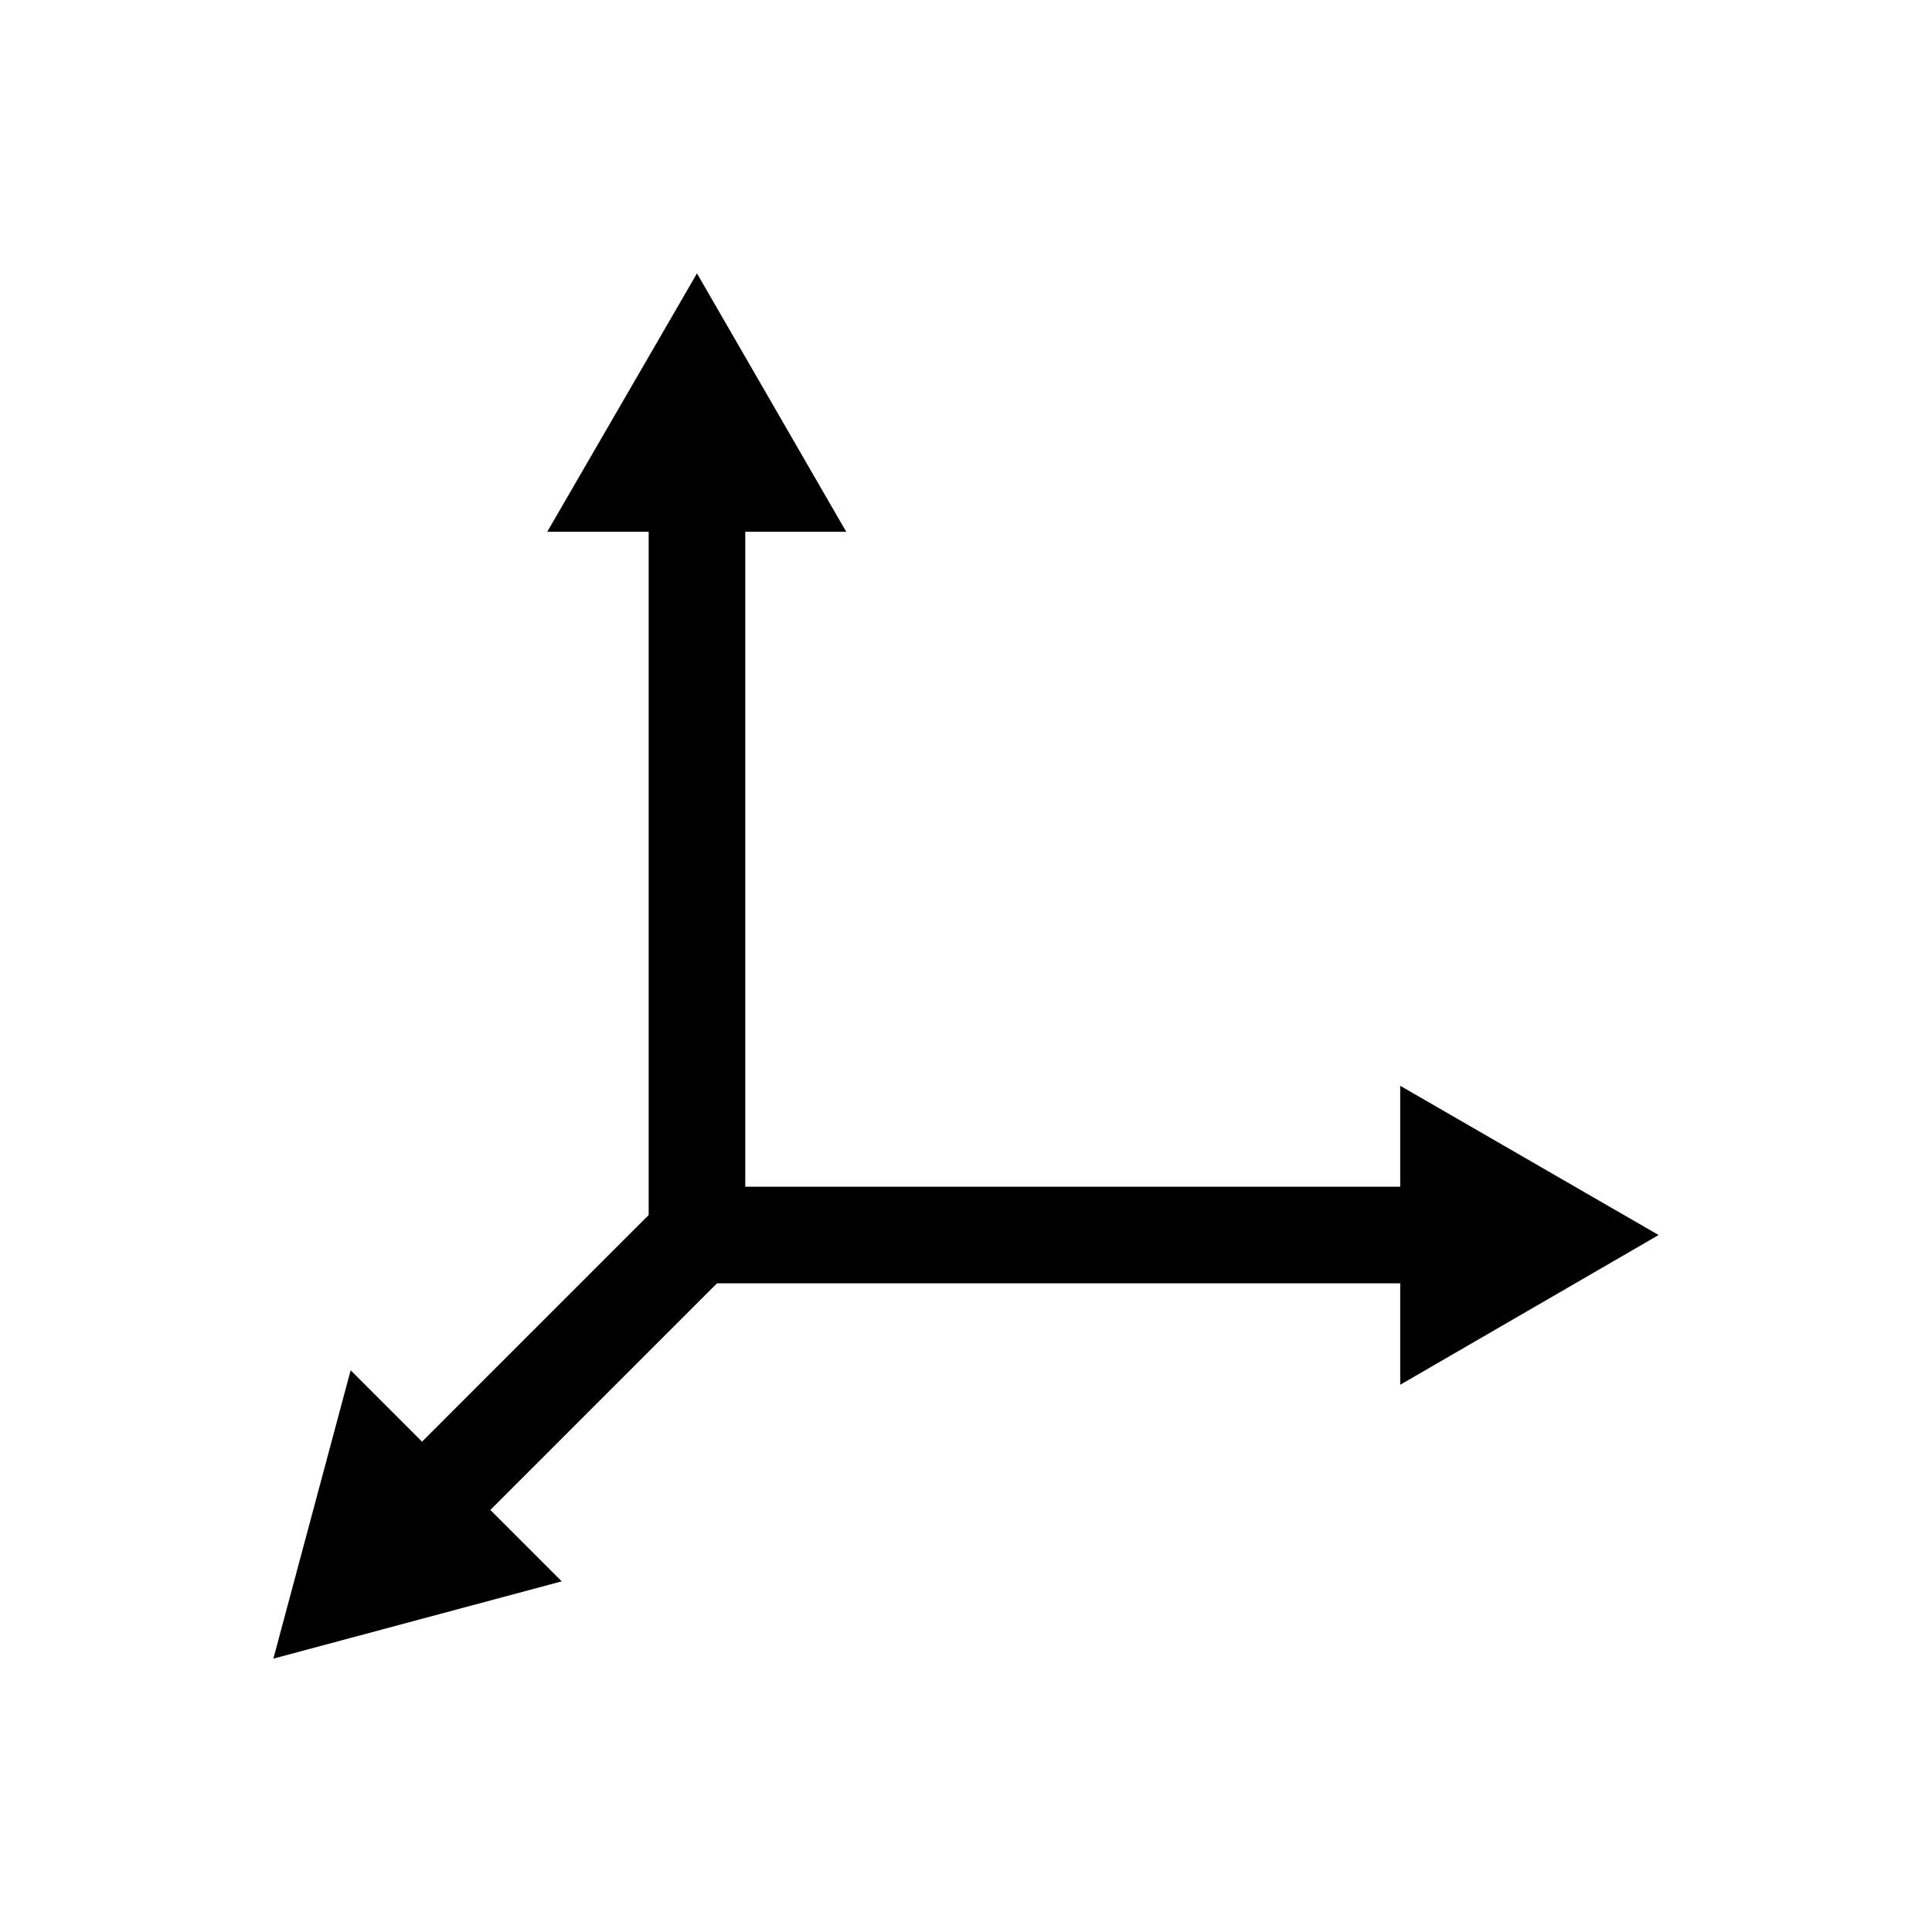 <?xml version="1.0" encoding="utf-8"?>
<!-- Generator: Adobe Illustrator 24.0.0, SVG Export Plug-In . SVG Version: 6.00 Build 0)  -->
<svg version="1.1"
	 id="svg8" inkscape:version="0.92.2 (5c3e80d, 2017-08-06)" sodipodi:docname="block.svg" xmlns:cc="http://creativecommons.org/ns#" xmlns:dc="http://purl.org/dc/elements/1.1/" xmlns:inkscape="http://www.inkscape.org/namespaces/inkscape" xmlns:rdf="http://www.w3.org/1999/02/22-rdf-syntax-ns#" xmlns:sodipodi="http://sodipodi.sourceforge.net/DTD/sodipodi-0.dtd" xmlns:svg="http://www.w3.org/2000/svg"
	 xmlns="http://www.w3.org/2000/svg" xmlns:xlink="http://www.w3.org/1999/xlink" x="0px" y="0px" viewBox="0 0 400 400"
	 style="enable-background:new 0 0 400 400;" xml:space="preserve">
<style type="text/css">
	.st0{fill:none;stroke:#000000;stroke-width:30;stroke-linecap:round;stroke-linejoin:round;stroke-miterlimit:10;}
	.st1{fill:none;stroke:#000000;stroke-width:20;stroke-linecap:round;stroke-linejoin:round;stroke-miterlimit:10;}
	.st2{fill:none;stroke:#000000;stroke-width:30;stroke-linejoin:round;stroke-miterlimit:10;}
	.st3{fill:none;stroke:#000000;stroke-width:30;stroke-miterlimit:10;}
	.st4{fill:none;stroke:#000000;stroke-width:20;stroke-linejoin:round;stroke-miterlimit:10;}
	.st5{fill:none;}
	.st6{fill:none;stroke:#000000;stroke-width:20;stroke-linejoin:round;}
</style>
<path class="st0" d="M-2194.4,395.8c-78.8-166,97.6-289.6,211.9-189.4c101.1,115.3-34.6,248.6-128.2,170
	c-72.1-63,3.6-170.2,73.7-117.8c51.8,55.5-35.2,91.5-30.3,49.2"/>
<rect x="-1113.7" y="-208.7" class="st0" width="156.8" height="156.8"/>
<g>
	<rect x="1211.1" y="623" class="st0" width="122.4" height="111.9"/>
	<polygon class="st0" points="1426.9,784.9 1333.5,734.9 1333.5,623 1426.9,573 	"/>
	<path class="st1" d="M1465.6,740.8c15-16.3,24.1-38,24.1-61.9c0-23.9-9.1-45.6-24.1-61.9"/>
	<path class="st1" d="M1503.9,769c20.7-24.2,33.2-55.7,33.2-90.1c0-34.4-12.5-65.8-33.2-90.1"/>
</g>
<g>
	<circle class="st1" cx="1189.1" cy="277.2" r="69.1"/>
	<circle class="st1" cx="1105.9" cy="143.5" r="36.5"/>
	<circle class="st1" cx="1248.4" cy="143.5" r="17.2"/>
	<circle class="st1" cx="1327.1" cy="79.5" r="25.7"/>
	<circle class="st1" cx="1323.4" cy="204.4" r="3.7"/>
</g>
<g>
	<g>
		<path class="st2" d="M55.4,777.1l49.5-28.6l48.5-28L42.5,608.9c-11.1-11.1-28.3-13.3-41.8-5.2l-73.9,44.3l-112.9,67.6l0.1,0.1
			l48.6,47.7l61.7,60.6c0.4,0.4,0.8,0.7,1.2,1.1c11,9.8,27,11.4,39.8,4l46.7-27"/>
		<path class="st2" d="M12.1,802.2l-46.7,27c-12.8,7.4-29,5.7-39.9-4.1c-0.1,0-0.1-0.1-0.2-0.1c-0.3-0.3-0.7-0.6-1-0.9l-61.7-60.6
			l-48.6-47.7v76.8l110.2,108.3c11,10.8,27.8,12.9,41.1,5.2l47-27.2"/>
		<polyline class="st2" points="55.4,853.9 153.4,797.3 153.4,720.5 105,748.6 55.4,777.2 		"/>
		<line class="st1" x1="7.4" y1="653.1" x2="66" y2="712"/>
		<line class="st1" x1="-12" y1="667" x2="46.6" y2="725.9"/>
		<line class="st1" x1="-104.7" y1="732.4" x2="-62.9" y2="774.4"/>
	</g>
	<polyline class="st1" points="-116.1,673.9 12.4,802.4 12.4,933.4 33.5,896.3 55.4,914.9 55.4,776.5 -74.1,647 	"/>
</g>
<g>
	<path class="st3" d="M-446.1-462.3c0.6-32,7.2-57.2,25.8-78c20.3-22.8,50.1-27.9,76.4-12.5c18.8,11,36.7,11.1,55.5,0.1
		c28.3-16.5,60.2-9.5,80.7,17.2c17.6,23,23.8,49.8,21.1,78c-4.3,44.7-21,84.6-49.9,119.2c-7,8.4-15.3,15.3-25.6,19.5
		c-9.6,3.9-19,3.9-28.1-1.1c-17.2-9.5-34.3-9.5-51.5-0.1c-10.1,5.6-20.4,5.1-30.6,0.2c-10.6-5.1-19.2-12.9-26.3-22
		C-427.4-378.7-443.3-420.4-446.1-462.3z"/>
	<path class="st4" d="M-320-544.8c-9-41.2-25.8-75.6-50.7-90.1l35.3-19.1c26.5,18.6,31.5,60.9,32.7,107.4"/>
</g>
<g>
	<path class="st0" d="M1005.9-319.5"/>
	<path class="st0" d="M1189.1-311.4"/>
	<g>
		<path class="st0" d="M1136.5-226.8c0,48,0,95.5,0,143.5c-1.2,0.1-2.4,0.3-3.6,0.3c-13.1,0-26.3-0.1-39.4,0.1
			c-3.2,0-4.2-0.9-4.2-4.1c0.2-13.1,0.1-26.3,0.1-39.4c0-1.4,0-2.8,0-4.4c-32.5,0-64.5,0-96.9,0c-0.1,1.4-0.2,2.8-0.2,4.1
			c0,13.3-0.1,26.6,0.1,39.8c0,2.9-0.7,4.1-3.8,4c-13.4-0.2-26.8-0.1-40.2,0c-2.3,0-3.5-0.5-3.5-3.2c0.1-46.1,0.1-92.3,0.1-138.4
			c0-0.5,0.1-1,0.3-2c1.5-0.1,3-0.2,4.4-0.2c12.9,0,25.8-0.2,38.7,0.1c4.1,0.1,4.9-1.2,4.9-5c-0.2-12.8-0.1-25.5-0.1-38.3
			c0-1.4,0-2.8,0-4.7c1.6-0.1,3-0.3,4.3-0.3c29,0,58,0,87-0.1c3.4,0,4.4,0.8,4.4,4.3c-0.2,13.3,0,26.6-0.1,39.8
			c0,3.2,0.9,4.2,4.2,4.2c13-0.2,26-0.1,39.1-0.1C1133.3-226.8,1134.8-226.8,1136.5-226.8z"/>
		<path class="st0" d="M1089.4-323.5c0-14.6,0.1-29.1-0.1-43.7c0-3,0.6-4.3,4-4.3c29.2,0.1,58.5,0.1,87.7,0c2.9,0,4,0.8,4,3.9
			c-0.1,29.4-0.1,58.7,0,88.1c0,3.2-1.1,3.9-4,3.9c-29.2-0.1-58.5-0.1-87.7,0c-3.4,0-4-1.2-4-4.3
			C1089.4-294.4,1089.4-309,1089.4-323.5z"/>
		<path class="st0" d="M992.2-371.2c0,1.7,0,3.1,0,4.4c0,28.9-0.1,57.7,0.1,86.6c0,3.5-0.9,4.5-4.5,4.5c-28.9-0.1-57.7-0.1-86.6,0
			c-3.5,0-4.6-0.8-4.6-4.5c0.1-29,0.1-58,0-87c0-3.4,1-4.4,4.4-4.3c29,0.1,58,0.1,87,0.1C989.3-371.4,990.5-371.3,992.2-371.2z"/>
	</g>
</g>
<g>
	<g>
		<path d="M-878.9,520.8c-1.2,0.5-2.3,0.8-3.3,1c-0.3,0.1-0.7,0.2-1,0.3l-1,0.3h-13l-0.9-0.2c-10.1-2.6-18.4-8.9-24.4-18.7
			c-5.3-8.7-6.1-18.4-2.4-29.1c5-14.1,12-26.6,17.6-36l0.4-0.7c1.2-2,2.6-4.3,4.3-6.5c1.5-1.8,3.5-3.4,6.1-4.8
			c4.9-2.6,10.5-1.9,14.7,2c1.9,1.7,3.2,3.3,4.3,5c9.1,13.8,15.8,27,20.6,40.5C-848.8,495.8-861.9,514.1-878.9,520.8z"/>
	</g>
	<g>
		<path d="M-586.2,304.9c-1.8-14.3-8.5-23.8-20-28.2c-0.1,0-0.2-0.1-0.2-0.1l-7.4-3.3c-6.3-2.8-12.8-5.7-19.4-8.5
			c1-5.2,1.4-11,1.4-17.7v-0.2l-0.1-3.2c-0.1-2.6-0.2-5.1-0.4-7.7c-0.1-1.3-0.2-2.9-0.5-4.7c-4.7-25.4-18.5-43.5-41.1-53.7
			c-20.3-9.2-41.2-7.9-55.1-6.2c-15.2,1.9-30.2,6.9-45.9,15.4c-4.3,2.3-8.5,4.9-12.5,7.4c-0.9,0.6-1.8,1.1-2.7,1.7
			c-2.7-1.2-5.3-2.3-7.7-3.3c-7.4-3.1-15.2-2.7-22.4,1.1c-3.1,1.6-6.3,3.7-9.5,6.3c-7.9,6.4-15,14.4-22.3,25.2
			c-25.3,37.9-43.7,79.3-54.8,123.2c-3.6,14.4-5,26.6-4.2,38.2c0.3,4.3,0.9,10,3.4,15.5c2.3,5,5.8,8.5,10.5,10.5
			c2.3,1,4.6,2.1,7,3.2c1.9,0.9,3.9,1.9,6,2.8l19.2,8.5c43,19,87.5,38.6,131.3,57.8c7.7,3.4,15.5,6.6,23.1,9.7
			c3.9,1.6,7.7,3.2,11.5,4.8c2.7,1.1,5.5,1.7,8.5,1.7c1.9,0,3.8-0.2,5.8-0.7c9.1-2.1,16-7.1,21-11.3c10.2-8.5,19.5-19.1,29.2-33.6
			c20.1-30.1,35-63.8,44.2-100.4C-585.5,336.7-584.2,320.3-586.2,304.9z M-730.4,200.5c14.3-3,25.9-2.9,36.7,0.4
			c18,5.5,28.6,17.1,32.6,35.6c1,4.9,1.3,10.2,0.9,16.2l-97-42.4C-748,205.5-739.1,202.3-730.4,200.5z M-873.7,370.4
			c-2.7,3.6-5.7,7-8.8,10.4c0.5-9.2,2.2-18.5,5.3-29.7c9.9-36.1,24.6-69.9,43.7-100.6c6.2-10,12.6-18.4,19.7-25.9
			c-0.3,5.6-1.3,11.1-2.3,16.4c-5,25.6-14.5,49.6-23.2,69.6C-848.8,332.5-860.4,352.6-873.7,370.4z M-622.8,362.8
			c-10,31.4-23.8,59.9-40.8,84.7c-6.2,9-12.6,16.1-19.5,21.5c-1.3,1-3,1.9-4.6,2.8c-0.2,0.1-0.3,0.1-0.8-0.1c-4.8-2-9.6-4-14.3-6
			c-6.8-2.8-13.8-5.8-20.7-8.8c-35.2-15.3-71-31-105.6-46.2l-29.6-13c0.6-0.7,1.3-1.4,2-2.1c8.4-9.2,16.2-20.3,24.5-34.7
			c18.6-32.2,32.6-65.8,41.8-99.9c2.8-10.3,4.6-20.7,5.4-31c1.3,0.5,2.5,1.1,3.7,1.6c37.5,16.5,74.9,32.9,112.4,49.4
			c-1.2,2.5-2.4,4.8-3.7,6.9c-9.5,15.5-22.6,28-39.9,38.2c-12.8,7.5-25.2,12.1-38.2,14c-4,0.6-8,0.9-12.3,1.3h0
			c-0.5-1.2-1.1-2.4-1.8-3.5c-4.6-8.6-13.7-14.5-24.2-14.5c-15.1,0-27.4,12.3-27.4,27.4c0,15.1,12.3,27.4,27.4,27.4
			c7.2,0,13.8-2.8,18.7-7.4c0.3,0,0.5-0.1,0.9-0.1c1.7-0.1,3.4-0.2,5.1-0.3c5.4-0.3,11-0.5,16.6-1.3c13.4-1.9,26.7-6.1,40.7-12.9
			c24.1-11.6,43.1-28.4,56.8-49.8c2.7-4.2,4.9-8.5,7.1-12.8c0.2-0.4,0.5-0.9,0.7-1.3c0.8,0.3,1.5,0.7,2.3,1
			c3.4,1.6,6.8,3.1,10.2,4.7c4.7,2.2,9.6,4.5,14.5,6.6c0,0,0.1,0,0.1,0l0,0.1c0.6,4.1,1.2,7.9,1.1,11.5
			C-614.6,330.7-617.3,345.8-622.8,362.8z"/>
	</g>
</g>
<path class="st2" d="M548.5-527.5l-27.4,29.4l-105,112.8l-105-112.8l-27.4-29.4c-29-31.2-29-81.7,0-112.8
	c14.5-15.6,33.5-23.4,52.5-23.4c19,0,38,7.8,52.5,23.4l27.4,29.4l27.4-29.4C458-656,477-663.8,496-663.8c19,0,38,7.8,52.5,23.4
	C577.5-609.2,577.5-558.7,548.5-527.5z"/>
<g>
	<g>
		<g>
			<g>
				<path d="M-396.3,200c-4.5,0-9.1-1.1-13.7-3.3c-7.4-3.5-13.9-8.9-19.8-16.4c-18.7-24-29.7-51.8-31.6-80.3l0-0.4l0-0.4
					c0.4-24,6.1-40.9,18.4-54.8c7.7-8.6,17.3-14.1,27.9-15.8c10.7-1.8,21.6,0.4,31.5,6.2c8.9,5.2,16.4,5.2,25.2,0
					c21.7-12.7,46.8-7.4,62.5,13.1c12,15.7,17.1,34.3,15,55.3c-2.9,29.7-14.1,56.5-33.3,79.5c-5.7,6.8-12.3,11.8-19.6,14.8
					c-8.8,3.6-17.7,3.2-25.6-1.2c-7.9-4.4-15.2-4.4-23.1,0C-386.8,198.8-391.5,200-396.3,200z M-442.7,99.1
					c1.8,24.6,11.3,48.7,27.6,69.6c4,5.2,8.3,8.8,13.1,11.1c4,1.9,7.2,2,10.6,0.1c13.4-7.4,27.7-7.4,41.1,0.1c3,1.6,5.9,1.7,9.5,0.3
					c4.5-1.8,8.5-5,12.3-9.5c16.7-20.1,26.5-43.4,29-69.3c1.6-16.1-2.2-30.3-11.3-42.1c-10-13.1-24.6-16.3-38.2-8.4
					c-14.6,8.5-29.4,8.5-44.1,0c-12.4-7.3-26.2-5-36,5.9C-438.2,67.2-442.3,79.9-442.7,99.1z"/>
			</g>
		</g>
		<g>
			<g>
				<path d="M-379.4,49.3c-5.7-26.2-15.9-44.7-28.7-52.1c-2-1.1-3.1-3.2-3.1-5.5c0-2.3,1.3-4.3,3.3-5.4l22.1-11.9
					c2.1-1.1,4.6-1,6.5,0.4c8.9,6.2,15,16.2,18.6,30.5c3.4,13.4,4.1,29.2,4.5,41.4l-12.5,0.3c0,0,0,0,0,0L-379.4,49.3z M-393.4-7.4
					c12.7,11.7,20.1,30.2,24.4,46.6c-0.9-21.6-3.9-41.7-14.6-51.9L-393.4-7.4z"/>
			</g>
		</g>
	</g>
	<rect x="-527.2" y="-69.3" class="st2" width="312.2" height="312.2"/>
</g>
<g>
	<g>
		<path class="st5" d="M377.8,257.5"/>
	</g>
	<g>
		<path class="st5" d="M154.7,10.1"/>
	</g>
	<g>
		<path class="st5" d="M46.6,365.5"/>
	</g>
</g>
<g>
	<g>
		<g>
			<polyline class="st6" points="144.3,101.1 144.3,255.7 298.9,255.7 			"/>
			<g>
				<polygon points="113.3,110.1 144.3,56.6 175.2,110.1 				"/>
			</g>
			<g>
				<polygon points="289.9,286.7 343.4,255.7 289.9,224.8 				"/>
			</g>
		</g>
	</g>
	<g>
		<g>
			<line class="st6" x1="88" y1="312" x2="144.3" y2="255.7"/>
			<g>
				<polygon points="116.3,327.4 56.6,343.4 72.6,283.7 				"/>
			</g>
		</g>
	</g>
</g>
</svg>

